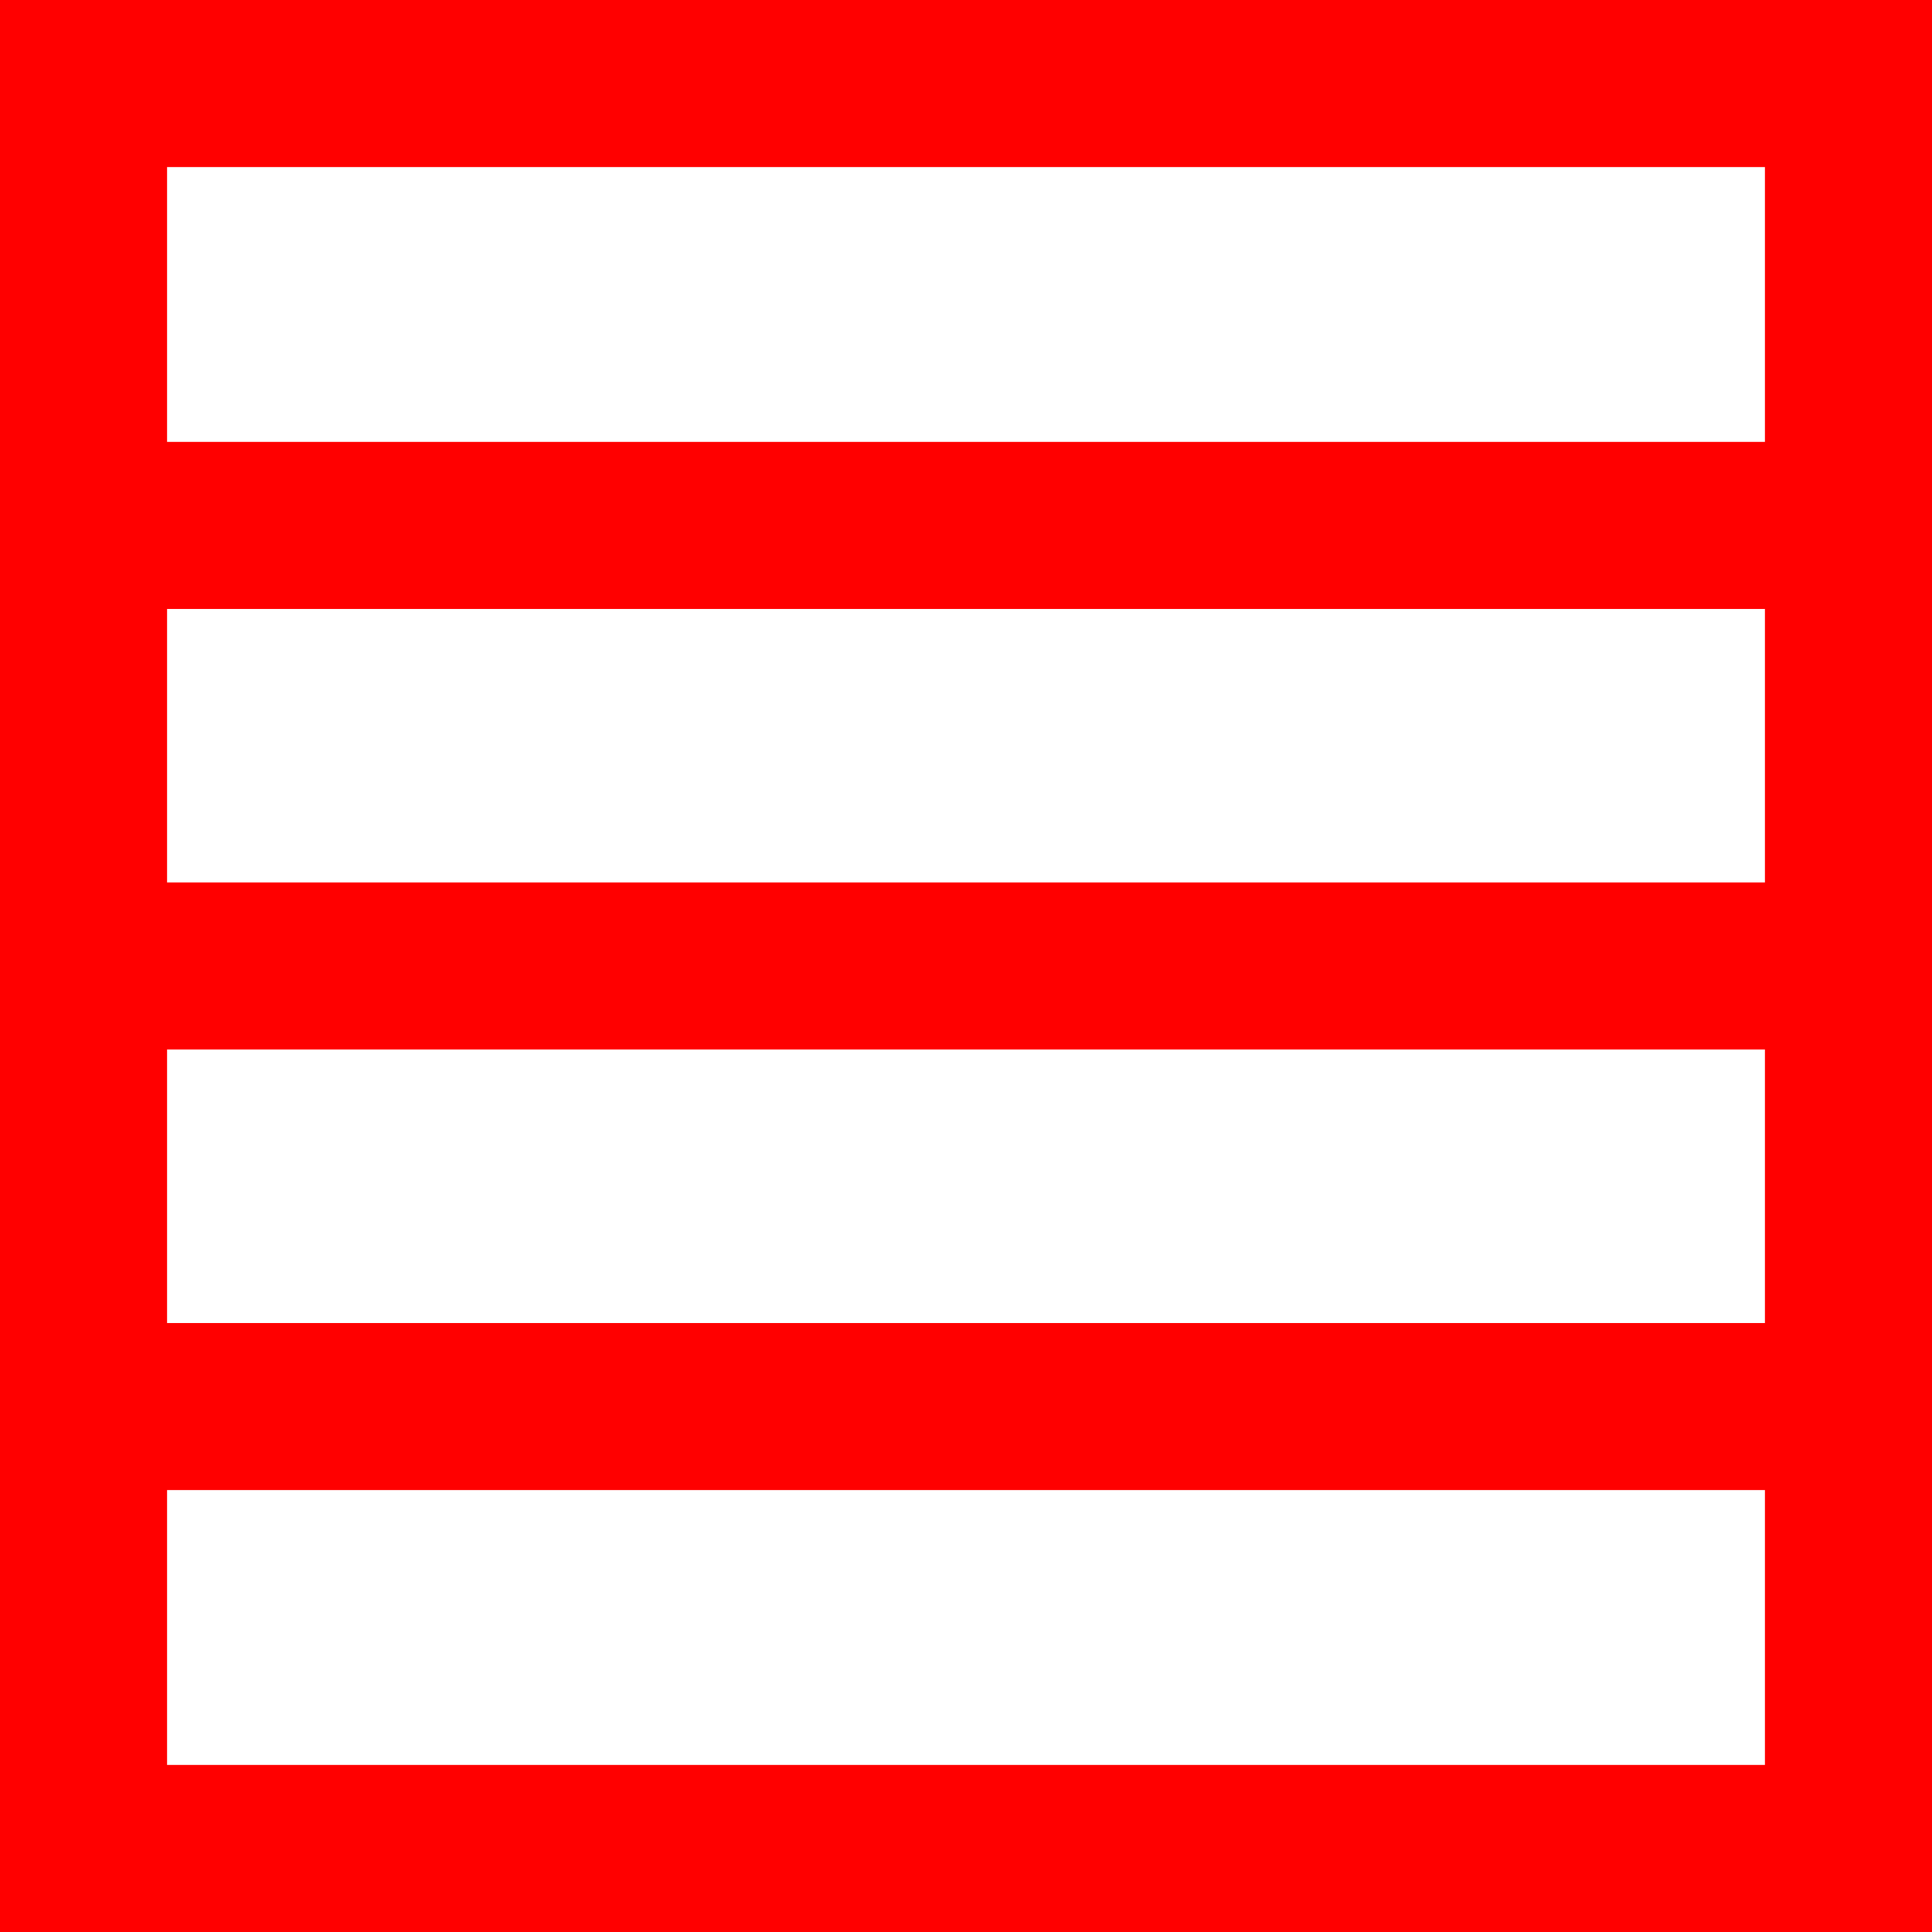 <?xml version="1.0" encoding="utf-8"?>
<!DOCTYPE svg PUBLIC "-//W3C//DTD SVG 1.1//EN" "http://www.w3.org/Graphics/SVG/1.1/DTD/svg11.dtd">
<svg width="42.012" height="42.012" xmlns="http://www.w3.org/2000/svg" xmlns:xlink="http://www.w3.org/1999/xlink" xmlns:xml="http://www.w3.org/XML/1998/namespace" version="1.1">
  <g>
    <g>
      <path style="fill:#FF0000;fill-opacity:1" d="M3.633,32.402L3.633,38.379 38.379,38.379 38.379,32.402 3.633,32.402z M3.633,22.822L3.633,28.77 38.379,28.77 38.379,22.822 3.633,22.822z M3.633,13.242L3.633,19.189 38.379,19.189 38.379,13.242 3.633,13.242z M3.633,3.633L3.633,9.609 38.379,9.609 38.379,3.633 3.633,3.633z M0,0L42.012,0 42.012,42.012 0,42.012 0,0z" />
    </g>
  </g>
</svg>